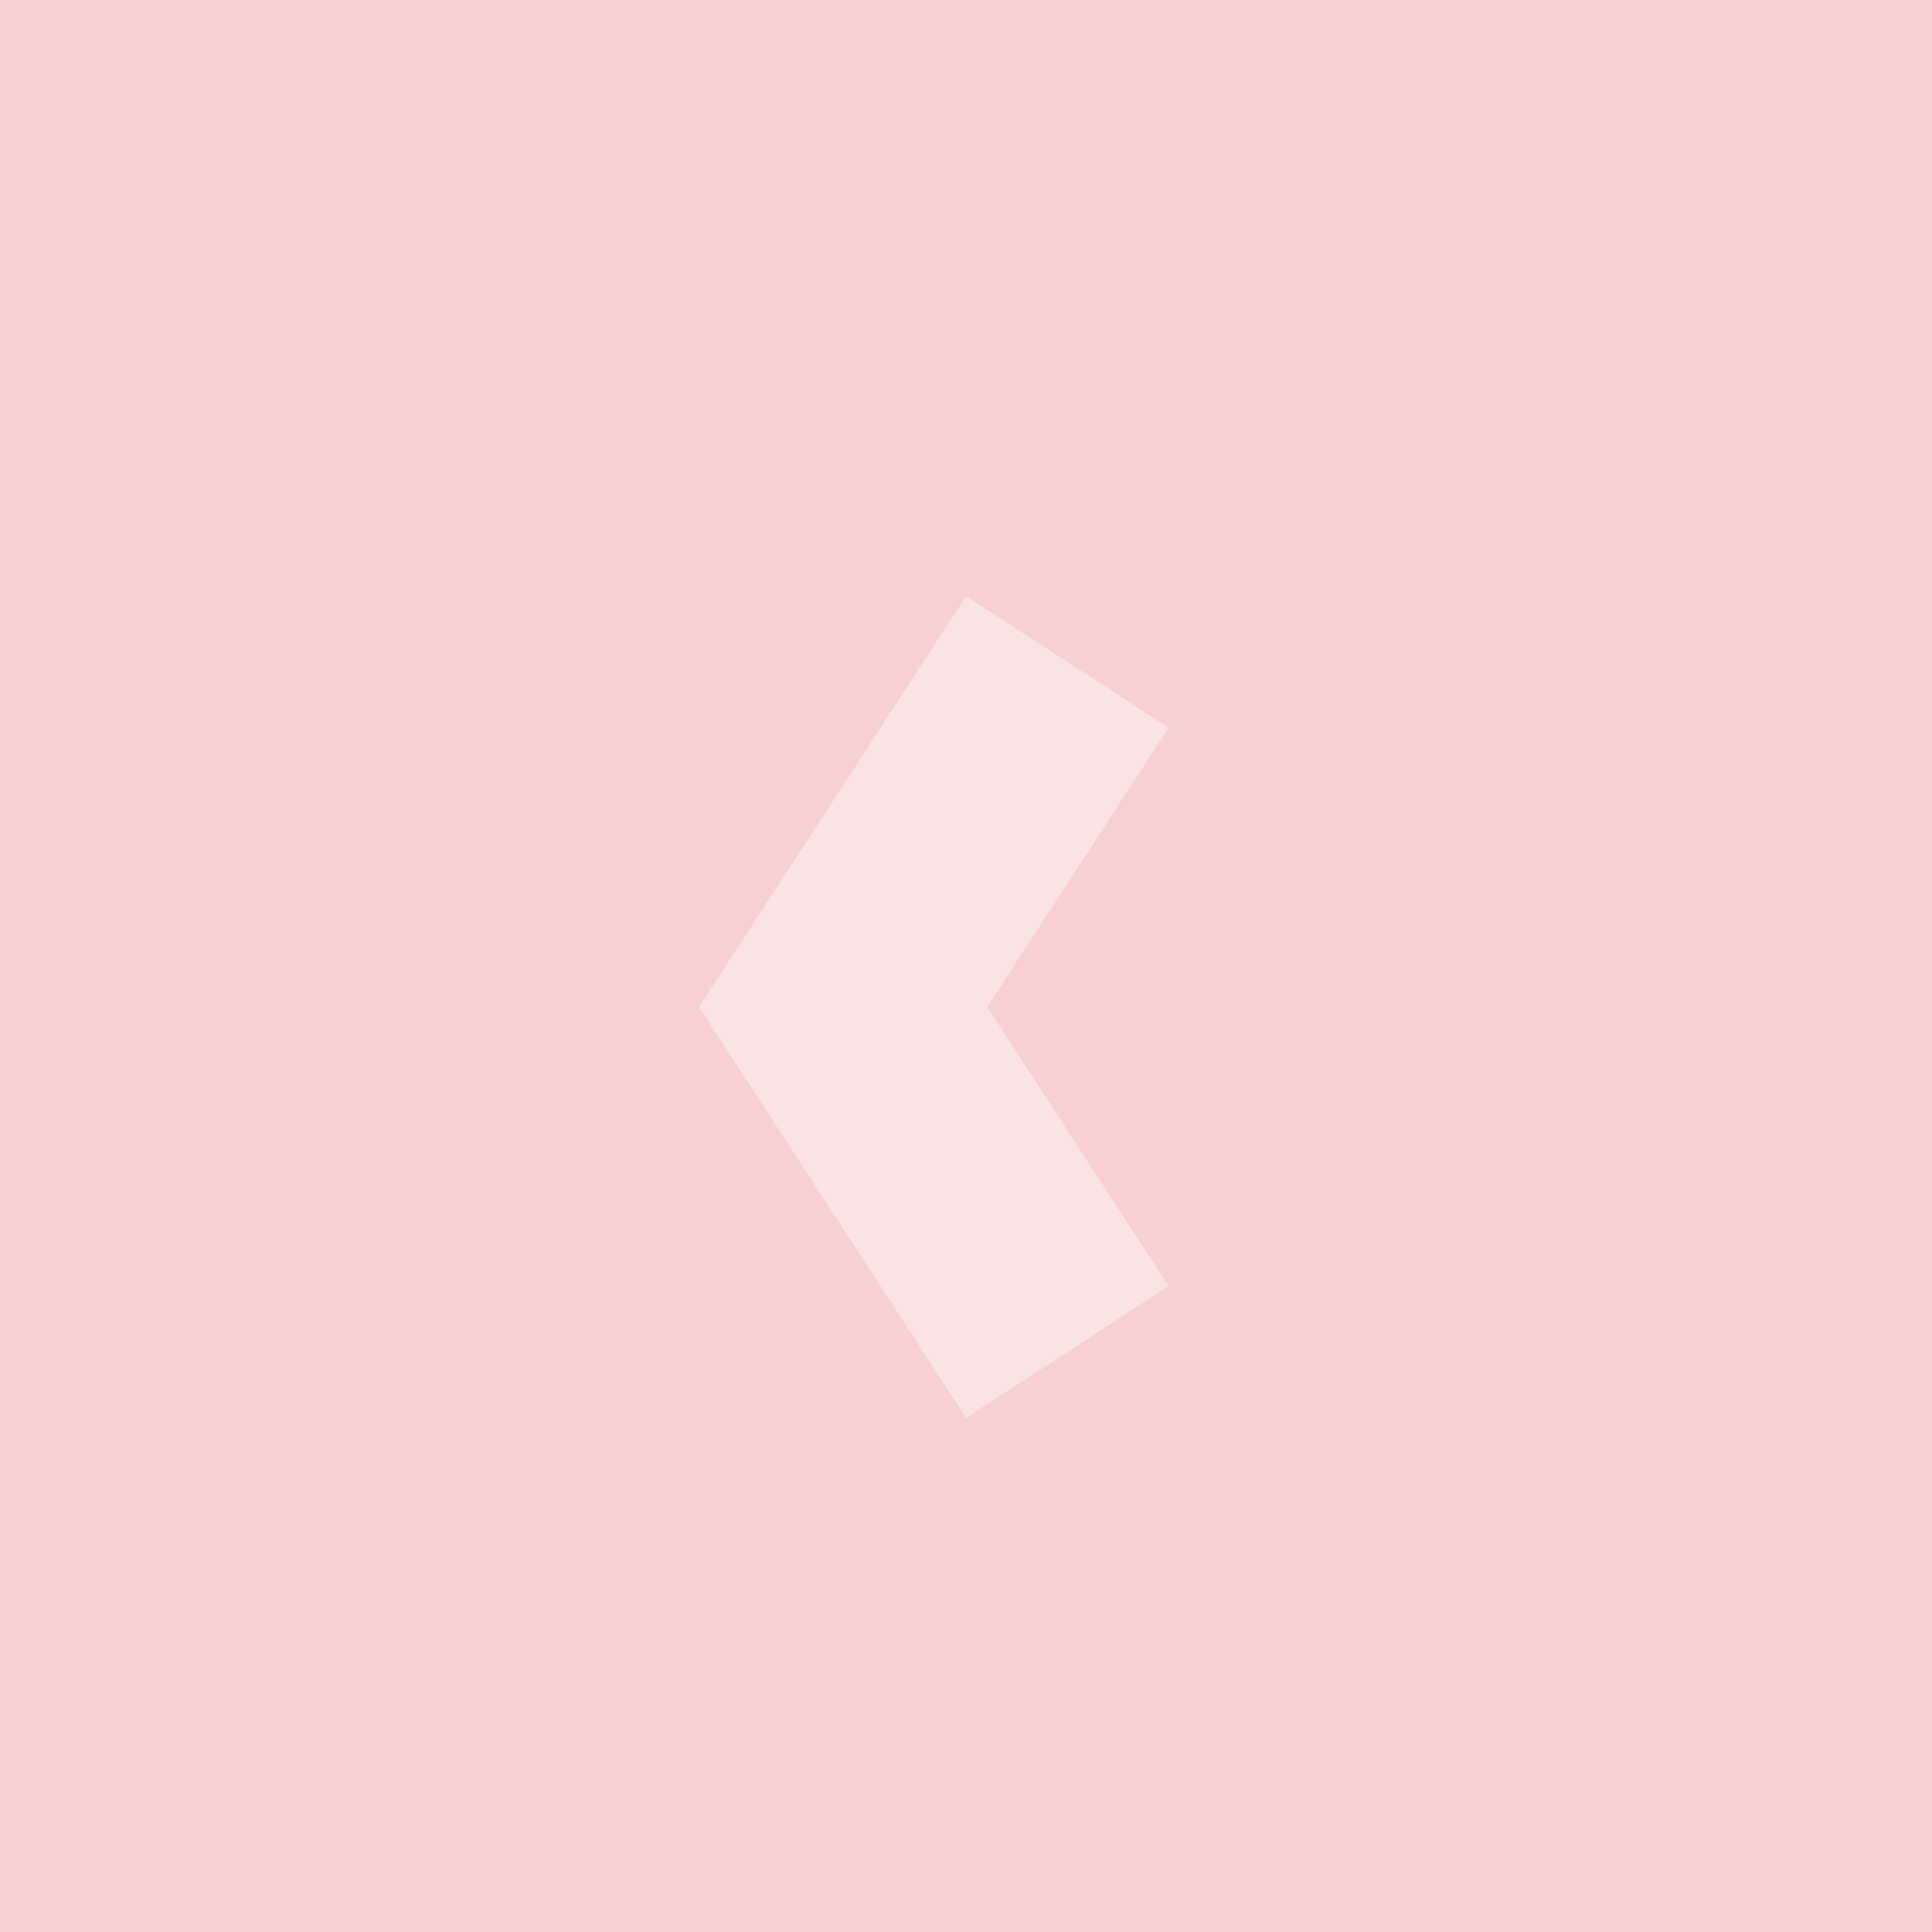 <svg xmlns="http://www.w3.org/2000/svg" width="32" height="32" viewBox="0 0 32 32"><g fill="none"><path fill="#FFF" d="M-660-818h1024v1024h-1024z"/><path fill="#D91D1D" d="M32 32h-32v-32h32z" opacity=".2"/><path fill="#FFF" fill-rule="nonzero" d="M16.35 16.679l3.005-4.625-3.353-2.18-4.423 6.805 4.423 6.804 3.353-2.18z" opacity=".4"/></g></svg>